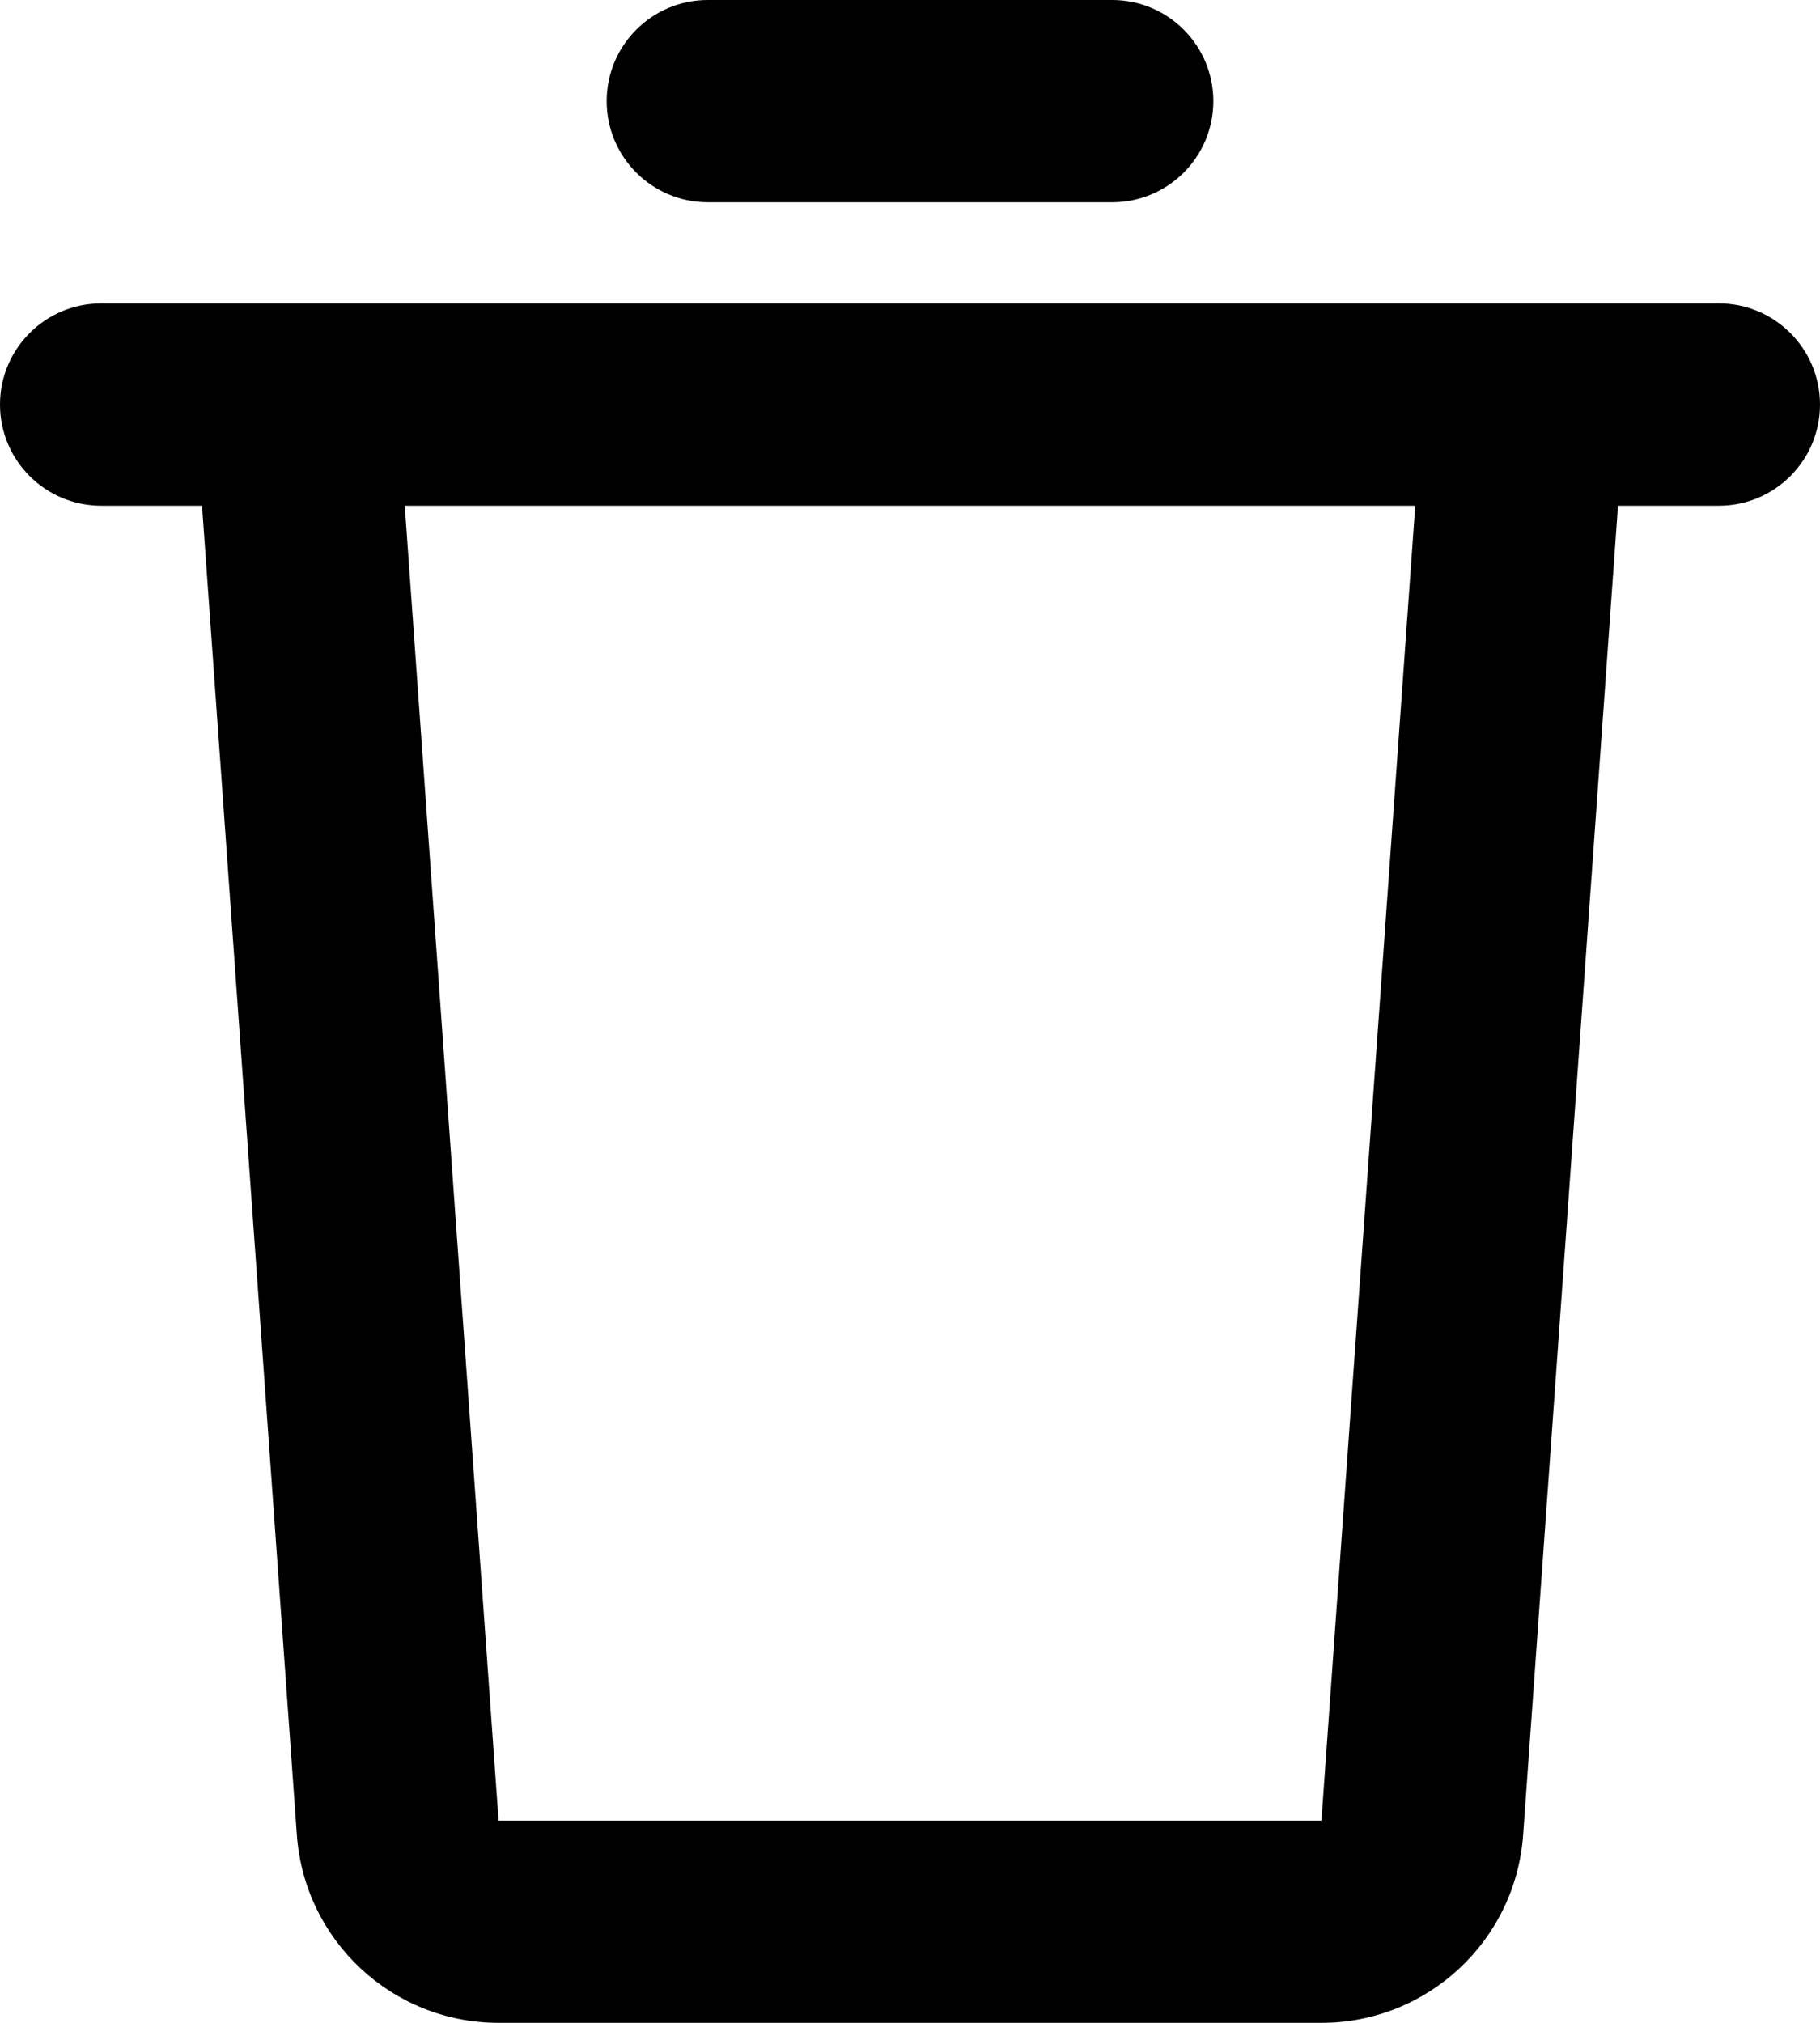 <svg xmlns="http://www.w3.org/2000/svg" xmlns:xlink="http://www.w3.org/1999/xlink" version="1.1" viewBox="3 2 18 20">
    <title>delete_line</title>
    <g id="页面-1" stroke="none" stroke-width="1" fill="none" fill-rule="evenodd">
        <g id="System" transform="translate(-336, 0)" fill-rule="nonzero">
            <g id="delete_line" transform="translate(336, 0)">
                <path d="M24,0 L24,24 L0,24 L0,0 L24,0 Z M12.593,23.258 L12.582,23.26 L12.511,23.295 L12.492,23.299 L12.492,23.299 L12.477,23.295 L12.406,23.26 C12.396,23.256 12.387,23.259 12.382,23.265 L12.378,23.276 L12.361,23.703 L12.366,23.723 L12.377,23.736 L12.48,23.81 L12.495,23.814 L12.495,23.814 L12.507,23.81 L12.611,23.736 L12.623,23.72 L12.623,23.72 L12.627,23.703 L12.61,23.276 C12.608,23.266 12.601,23.259 12.593,23.258 L12.593,23.258 Z M12.858,23.145 L12.845,23.147 L12.66,23.24 L12.65,23.25 L12.65,23.25 L12.647,23.261 L12.665,23.691 L12.67,23.703 L12.67,23.703 L12.678,23.71 L12.879,23.803 C12.891,23.807 12.902,23.803 12.908,23.795 L12.912,23.781 L12.878,23.167 C12.875,23.155 12.867,23.147 12.858,23.145 L12.858,23.145 Z M12.143,23.147 C12.133,23.142 12.122,23.145 12.116,23.153 L12.11,23.167 L12.076,23.781 C12.075,23.793 12.083,23.802 12.093,23.805 L12.108,23.803 L12.309,23.71 L12.319,23.702 L12.319,23.702 L12.323,23.691 L12.34,23.261 L12.337,23.249 L12.337,23.249 L12.328,23.24 L12.143,23.147 Z" id="MingCute" fill-rule="nonzero">

</path>
                <path d="M20,5 C20.552,5 21,5.448 21,6 C21,6.552 20.552,7 20,7 L19,7 L18.997,7.071 L18.997,7.071 L18.064,20.142 C17.989,21.189 17.118,22 16.069,22 L7.931,22 C6.882,22 6.011,21.189 5.936,20.142 L5.003,7.071 C5.001,7.047 5,7.024 5,7 L4,7 C3.448,7 3,6.552 3,6 C3,5.448 3.448,5 4,5 L20,5 Z M16.997,7 L7.003,7 L7.931,20 L16.069,20 L16.997,7 Z M14,2 C14.552,2 15,2.448 15,3 C15,3.552 14.552,4 14,4 L10,4 C9.448,4 9,3.552 9,3 C9,2.448 9.448,2 10,2 L14,2 Z" id="形状" fill="#000">

</path>
            </g>
        </g>
    </g>
</svg>